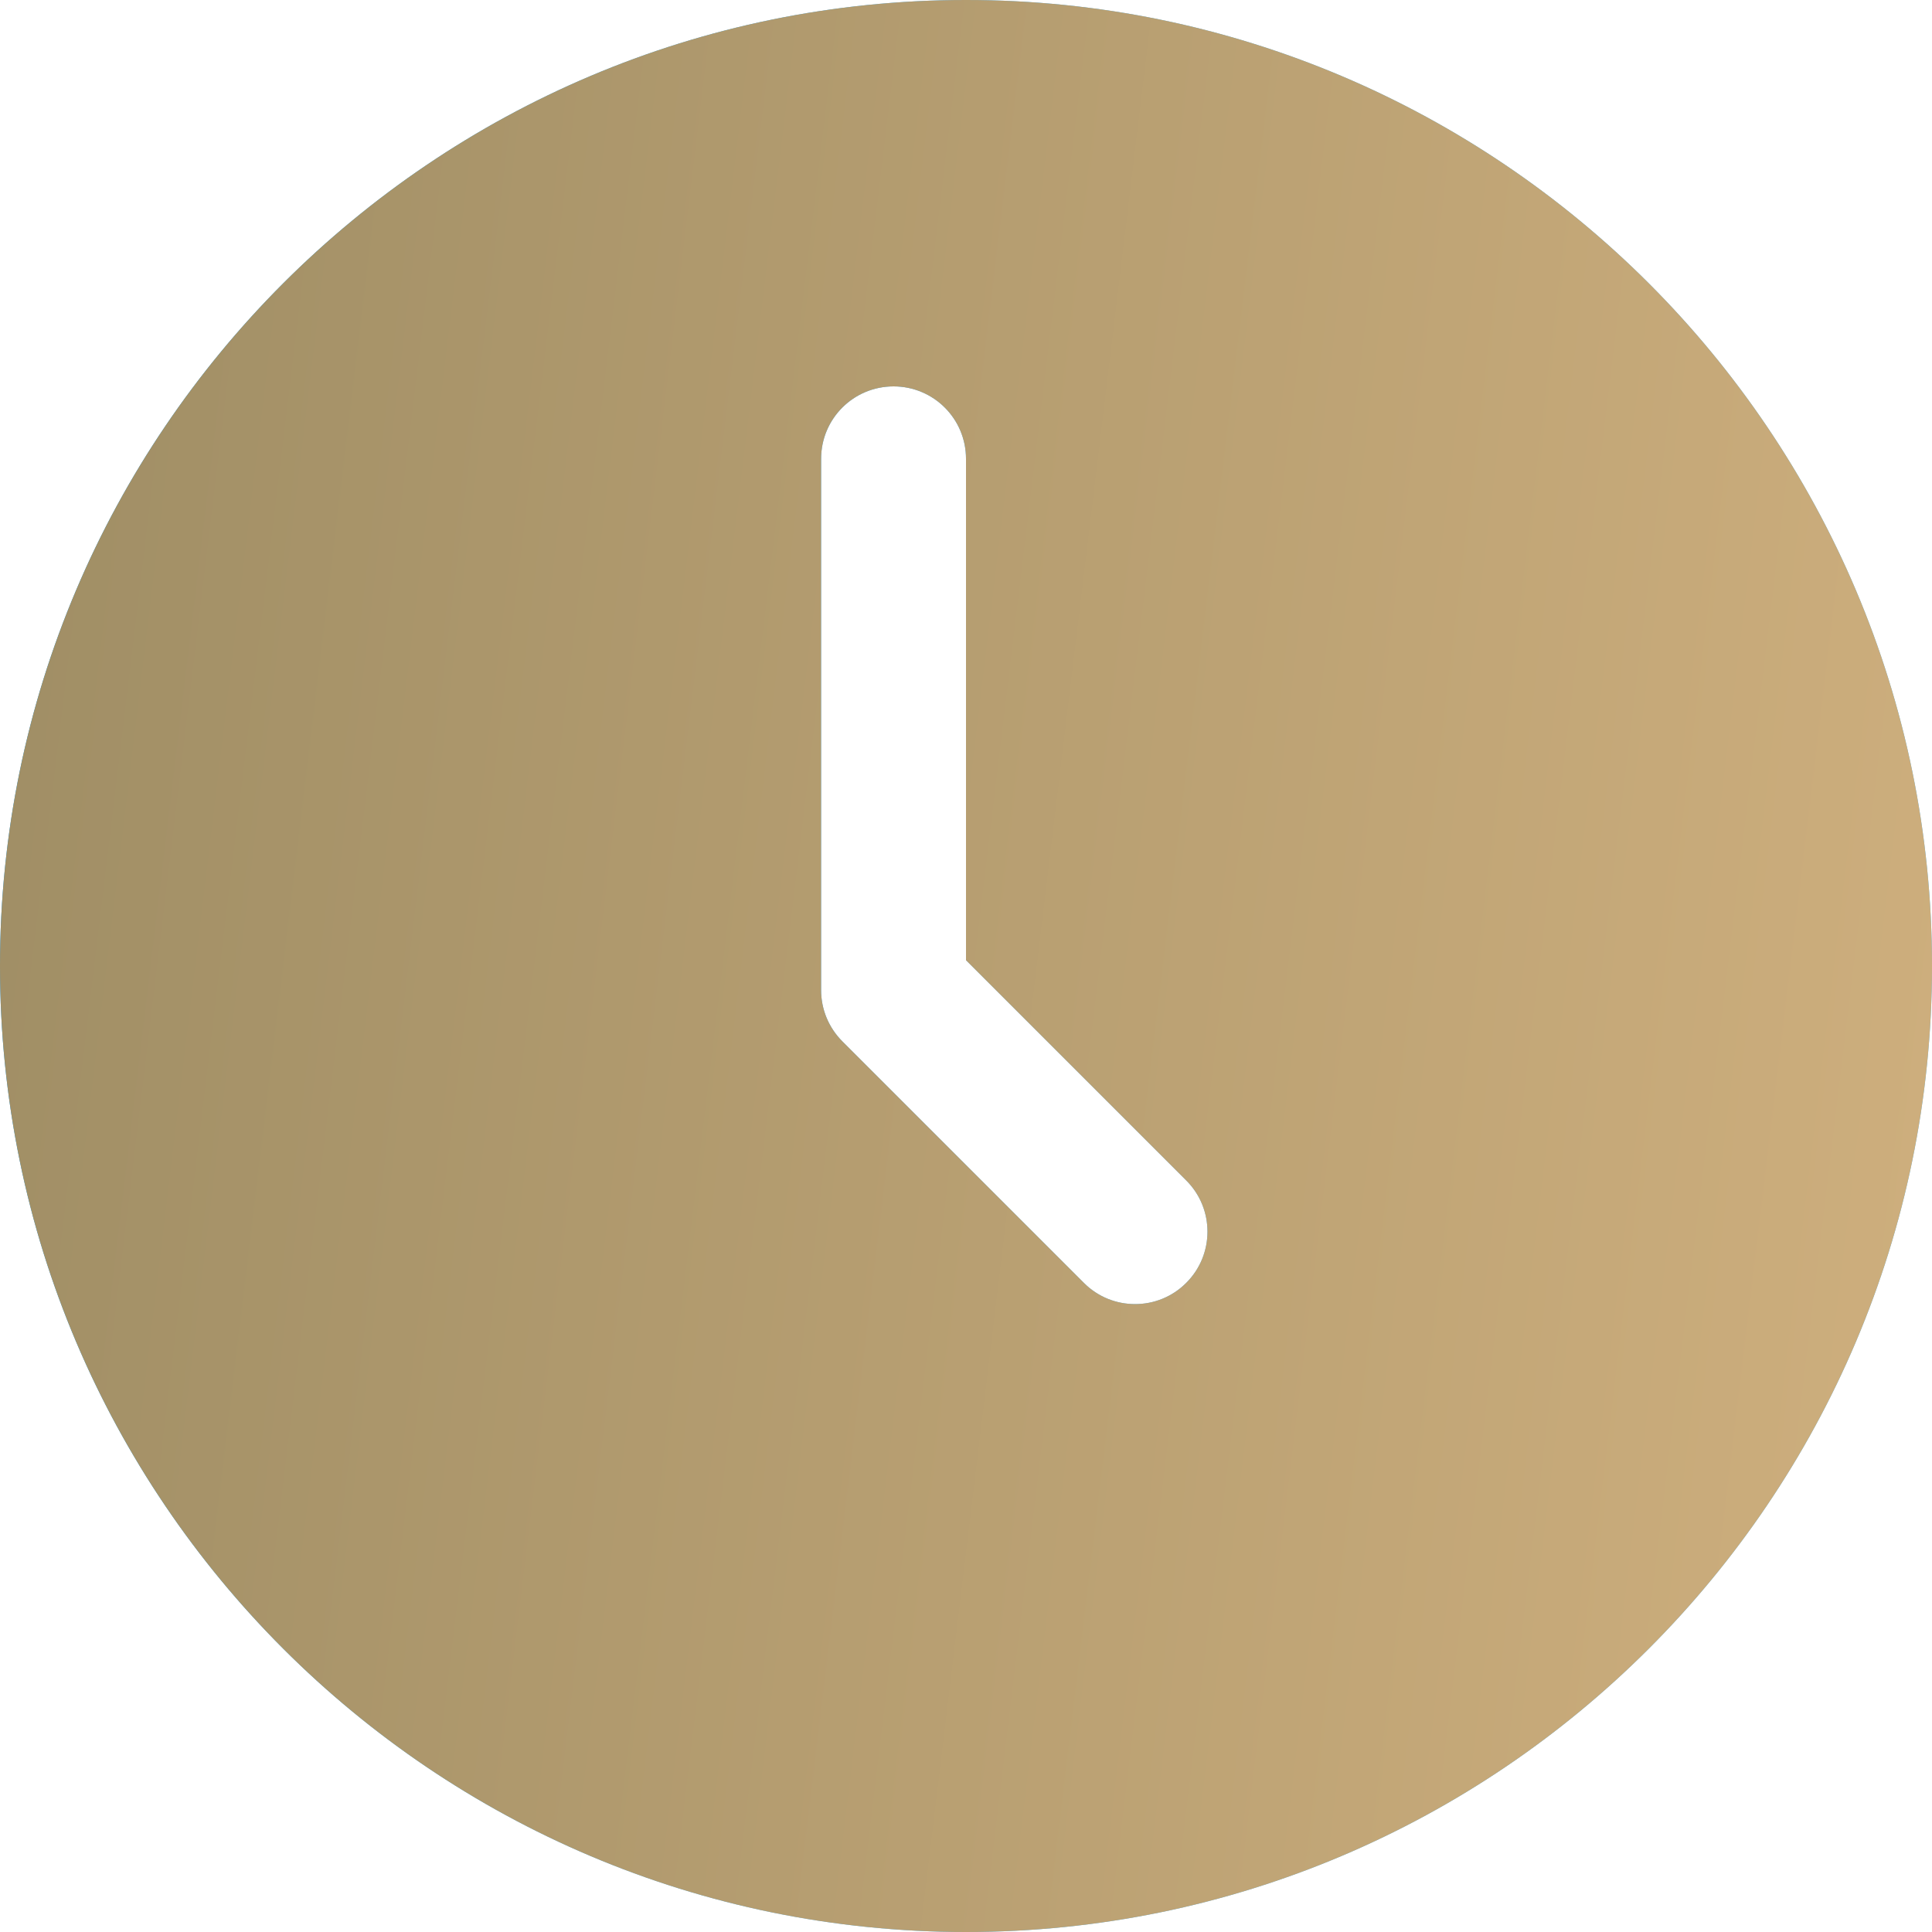 <svg width="20" height="20" viewBox="0 0 20 20" fill="none" xmlns="http://www.w3.org/2000/svg">
<path d="M10 0C4.486 0 0 4.486 0 10C0 15.514 4.486 20 10 20C15.514 20 20 15.514 20 10C20 4.486 15.514 0 10 0ZM12.28 13.28C12.134 13.427 11.942 13.5 11.75 13.5C11.558 13.5 11.366 13.427 11.22 13.28L8.72 10.78C8.579 10.639 8.5 10.449 8.5 10.25V4.75C8.5 4.335 8.835 4 9.25 4C9.665 4 10 4.335 10 4.75V9.94L12.28 12.22C12.573 12.512 12.573 12.988 12.28 13.28Z" fill="url(#paint0_linear_13_2507)"/>
<path d="M10 0C4.486 0 0 4.486 0 10C0 15.514 4.486 20 10 20C15.514 20 20 15.514 20 10C20 4.486 15.514 0 10 0ZM12.28 13.28C12.134 13.427 11.942 13.5 11.75 13.5C11.558 13.5 11.366 13.427 11.22 13.28L8.72 10.78C8.579 10.639 8.5 10.449 8.5 10.25V4.75C8.5 4.335 8.835 4 9.25 4C9.665 4 10 4.335 10 4.75V9.94L12.28 12.22C12.573 12.512 12.573 12.988 12.28 13.28Z" fill="url(#paint1_linear_13_2507)"/>
<defs>
<linearGradient id="paint0_linear_13_2507" x1="0.43" y1="-11.034" x2="25.091" y2="-7.404" gradientUnits="userSpaceOnUse">
<stop stop-color="#0098FF"/>
<stop offset="0.49" stop-color="#56BBFF"/>
</linearGradient>
<linearGradient id="paint1_linear_13_2507" x1="-1.391" y1="-5.385" x2="26.162" y2="-2.064" gradientUnits="userSpaceOnUse">
<stop stop-color="#9A8A62"/>
<stop offset="1" stop-color="#D7B582"/>
</linearGradient>
</defs>
</svg>
